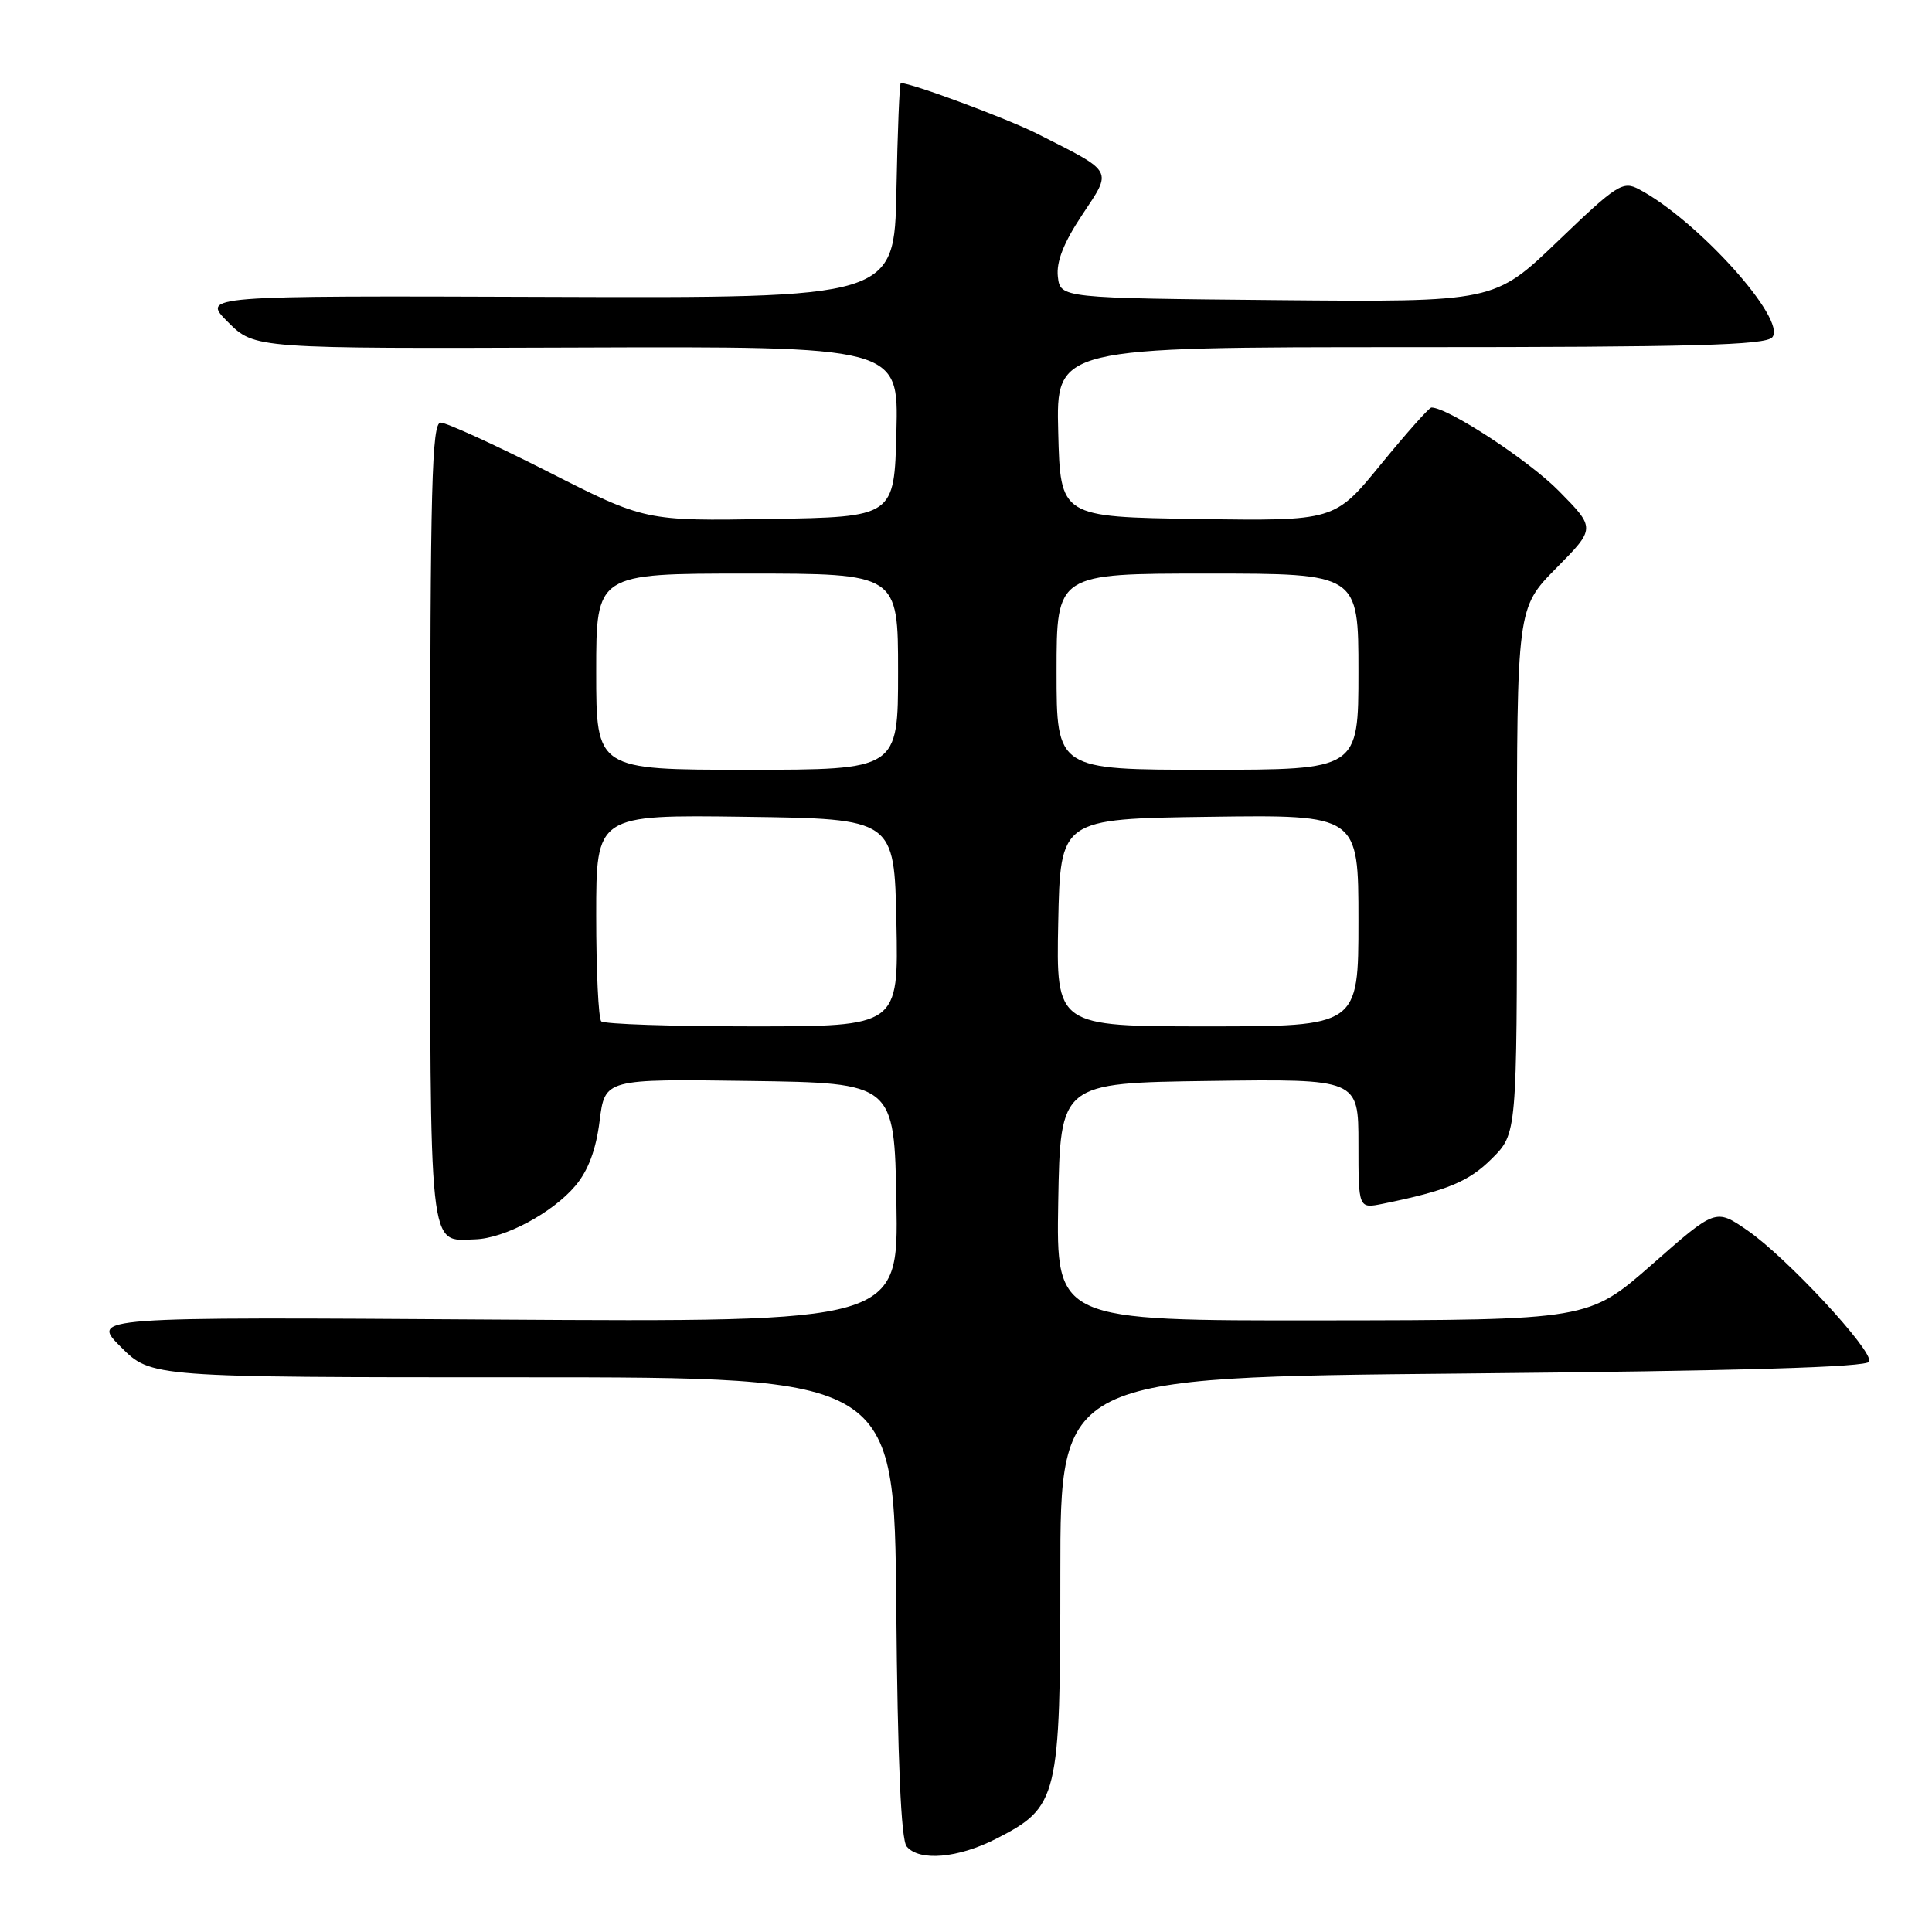 <?xml version="1.0" encoding="UTF-8" standalone="no"?>
<!DOCTYPE svg PUBLIC "-//W3C//DTD SVG 1.1//EN" "http://www.w3.org/Graphics/SVG/1.1/DTD/svg11.dtd" >
<svg xmlns="http://www.w3.org/2000/svg" xmlns:xlink="http://www.w3.org/1999/xlink" version="1.1" viewBox="0 0 256 256">
 <g >
 <path fill="currentColor"
d=" M 131.99 243.65 C 140.24 239.43 140.50 238.35 140.50 208.50 C 140.50 182.50 140.50 182.50 193.92 182.00 C 230.78 181.65 247.45 181.17 247.69 180.42 C 248.19 178.94 236.71 166.59 231.54 163.03 C 227.33 160.13 227.33 160.13 218.92 167.53 C 210.50 174.92 210.50 174.92 175.22 174.96 C 139.95 175.00 139.95 175.00 140.22 159.25 C 140.50 143.50 140.50 143.50 160.25 143.23 C 180.00 142.96 180.00 142.96 180.00 151.56 C 180.00 160.16 180.00 160.16 183.25 159.50 C 191.75 157.77 194.63 156.57 197.69 153.51 C 201.00 150.20 201.00 150.20 201.00 115.38 C 201.00 80.56 201.00 80.56 206.21 75.28 C 211.43 70.00 211.43 70.00 206.56 65.06 C 202.57 61.01 191.87 54.00 189.67 54.00 C 189.37 54.00 186.36 57.39 182.98 61.52 C 176.84 69.04 176.84 69.04 158.67 68.77 C 140.50 68.50 140.50 68.50 140.22 57.25 C 139.93 46.00 139.93 46.00 186.84 46.00 C 224.28 46.00 233.97 45.74 234.84 44.69 C 236.79 42.35 224.94 29.19 217.18 25.08 C 215.03 23.94 214.27 24.42 206.44 31.94 C 198.01 40.03 198.01 40.03 169.26 39.77 C 140.50 39.50 140.50 39.50 140.17 36.65 C 139.95 34.68 140.94 32.16 143.38 28.49 C 147.41 22.41 147.69 22.91 137.48 17.74 C 133.49 15.72 120.80 11.00 119.36 11.00 C 119.19 11.00 118.93 17.41 118.78 25.25 C 118.50 39.50 118.50 39.50 72.61 39.34 C 26.71 39.18 26.71 39.18 30.22 42.69 C 33.74 46.20 33.74 46.20 76.40 46.05 C 119.07 45.90 119.07 45.90 118.78 57.20 C 118.50 68.50 118.50 68.50 102.00 68.77 C 85.50 69.04 85.50 69.04 72.64 62.52 C 65.57 58.93 59.15 56.00 58.39 56.00 C 57.22 56.00 57.00 64.41 57.00 108.88 C 57.00 166.89 56.73 164.40 62.94 164.22 C 66.86 164.11 73.22 160.71 76.25 157.11 C 77.94 155.11 78.98 152.32 79.45 148.55 C 80.15 142.96 80.15 142.96 99.32 143.23 C 118.50 143.50 118.50 143.50 118.78 159.35 C 119.05 175.19 119.05 175.19 65.54 174.85 C 12.03 174.50 12.03 174.50 16.03 178.50 C 20.03 182.50 20.03 182.50 69.27 182.50 C 118.50 182.50 118.50 182.50 118.76 212.92 C 118.94 233.32 119.39 243.77 120.14 244.67 C 121.80 246.67 126.95 246.23 131.99 243.65 Z  M 79.67 135.33 C 79.30 134.97 79.00 128.66 79.00 121.31 C 79.00 107.96 79.00 107.96 98.75 108.23 C 118.50 108.50 118.50 108.50 118.78 122.25 C 119.06 136.00 119.06 136.00 99.69 136.00 C 89.05 136.00 80.03 135.70 79.67 135.33 Z  M 140.22 122.25 C 140.50 108.50 140.50 108.50 160.25 108.23 C 180.00 107.96 180.00 107.96 180.00 121.98 C 180.00 136.00 180.00 136.00 159.97 136.00 C 139.94 136.00 139.94 136.00 140.22 122.25 Z  M 79.00 89.00 C 79.00 76.00 79.00 76.00 99.00 76.00 C 119.00 76.00 119.00 76.00 119.00 89.00 C 119.00 102.00 119.00 102.00 99.00 102.00 C 79.00 102.00 79.00 102.00 79.00 89.00 Z  M 140.00 89.00 C 140.00 76.00 140.00 76.00 160.00 76.00 C 180.00 76.00 180.00 76.00 180.00 89.00 C 180.00 102.00 180.00 102.00 160.00 102.00 C 140.00 102.00 140.00 102.00 140.00 89.00 Z "/>
</g>
</svg>